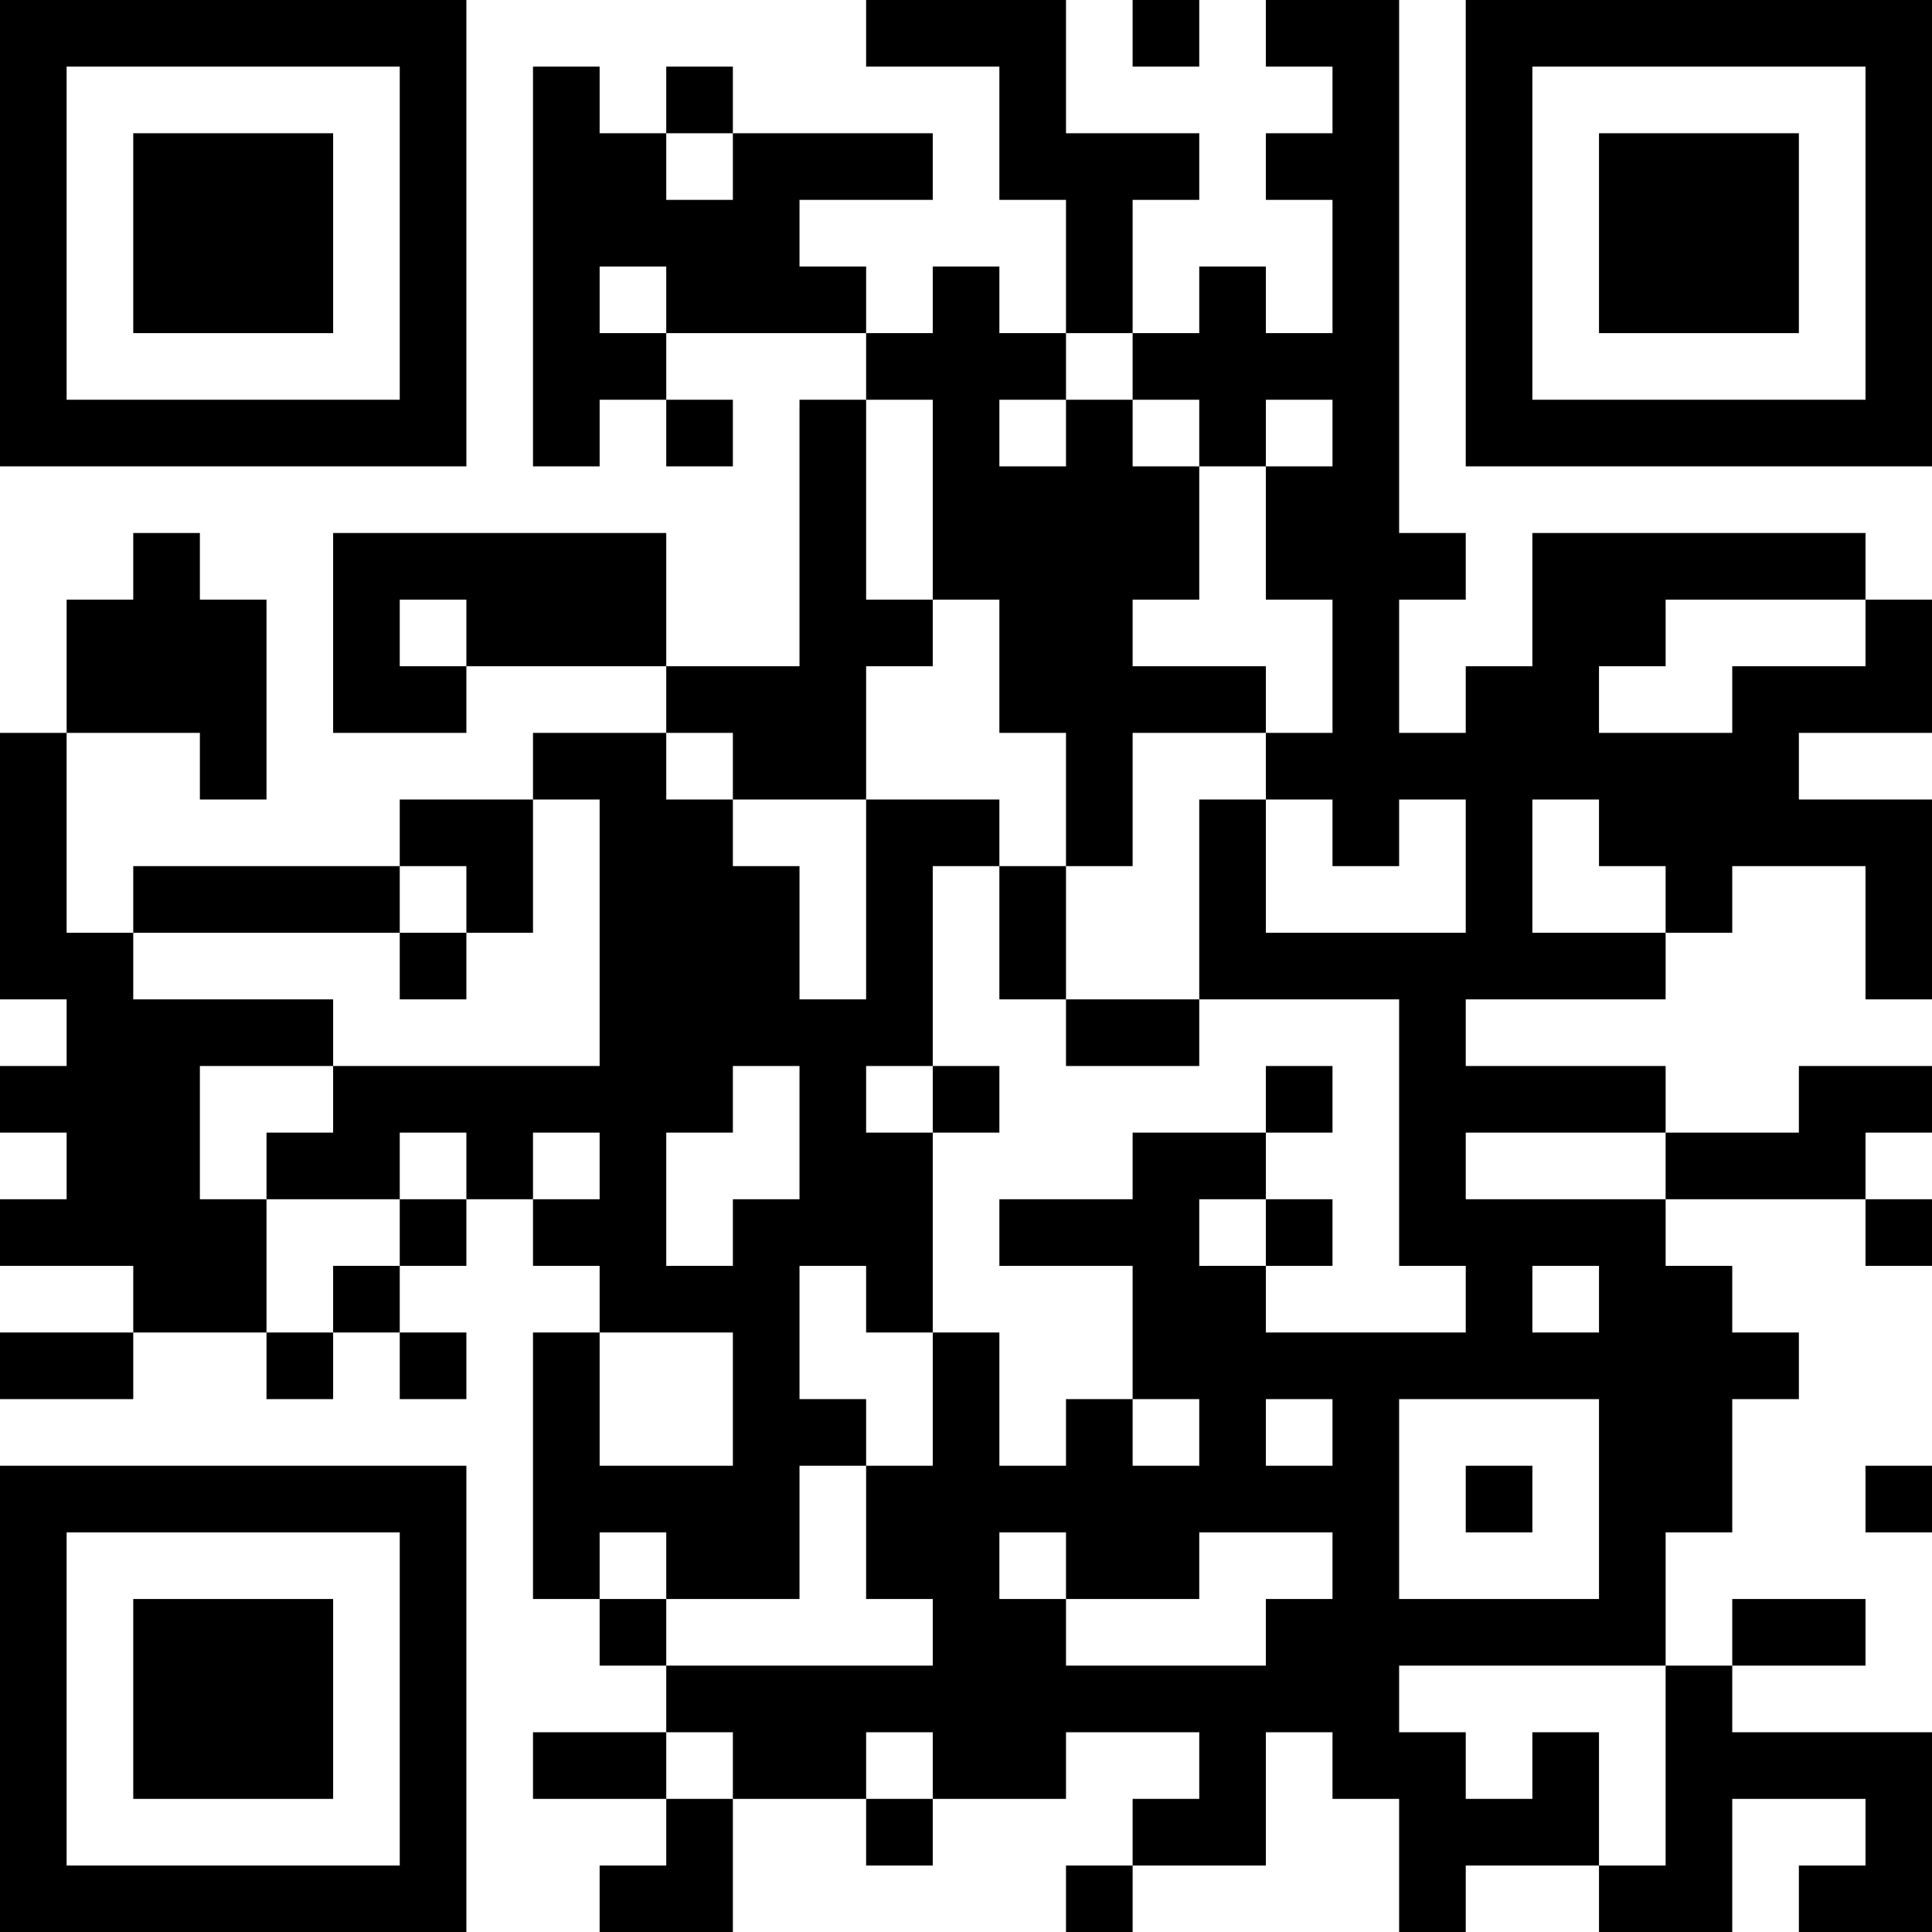 <?xml version="1.0" encoding="UTF-8"?>
<svg xmlns="http://www.w3.org/2000/svg" version="1.1" width="200" height="200" viewBox="0 0 200 200"><rect x="0" y="0" width="200" height="200" fill="#ffffff"/><g transform="scale(6.897)"><g transform="translate(0,0)"><path fill-rule="evenodd" d="M13 0L13 1L15 1L15 3L16 3L16 5L15 5L15 4L14 4L14 5L13 5L13 4L12 4L12 3L14 3L14 2L11 2L11 1L10 1L10 2L9 2L9 1L8 1L8 7L9 7L9 6L10 6L10 7L11 7L11 6L10 6L10 5L13 5L13 6L12 6L12 10L10 10L10 8L5 8L5 11L7 11L7 10L10 10L10 11L8 11L8 12L6 12L6 13L2 13L2 14L1 14L1 11L3 11L3 12L4 12L4 9L3 9L3 8L2 8L2 9L1 9L1 11L0 11L0 15L1 15L1 16L0 16L0 17L1 17L1 18L0 18L0 19L2 19L2 20L0 20L0 21L2 21L2 20L4 20L4 21L5 21L5 20L6 20L6 21L7 21L7 20L6 20L6 19L7 19L7 18L8 18L8 19L9 19L9 20L8 20L8 24L9 24L9 25L10 25L10 26L8 26L8 27L10 27L10 28L9 28L9 29L11 29L11 27L13 27L13 28L14 28L14 27L16 27L16 26L18 26L18 27L17 27L17 28L16 28L16 29L17 29L17 28L19 28L19 26L20 26L20 27L21 27L21 29L22 29L22 28L24 28L24 29L26 29L26 27L28 27L28 28L27 28L27 29L29 29L29 26L26 26L26 25L28 25L28 24L26 24L26 25L25 25L25 23L26 23L26 21L27 21L27 20L26 20L26 19L25 19L25 18L28 18L28 19L29 19L29 18L28 18L28 17L29 17L29 16L27 16L27 17L25 17L25 16L22 16L22 15L25 15L25 14L26 14L26 13L28 13L28 15L29 15L29 12L27 12L27 11L29 11L29 9L28 9L28 8L23 8L23 10L22 10L22 11L21 11L21 9L22 9L22 8L21 8L21 0L19 0L19 1L20 1L20 2L19 2L19 3L20 3L20 5L19 5L19 4L18 4L18 5L17 5L17 3L18 3L18 2L16 2L16 0ZM17 0L17 1L18 1L18 0ZM10 2L10 3L11 3L11 2ZM9 4L9 5L10 5L10 4ZM16 5L16 6L15 6L15 7L16 7L16 6L17 6L17 7L18 7L18 9L17 9L17 10L19 10L19 11L17 11L17 13L16 13L16 11L15 11L15 9L14 9L14 6L13 6L13 9L14 9L14 10L13 10L13 12L11 12L11 11L10 11L10 12L11 12L11 13L12 13L12 15L13 15L13 12L15 12L15 13L14 13L14 16L13 16L13 17L14 17L14 20L13 20L13 19L12 19L12 21L13 21L13 22L12 22L12 24L10 24L10 23L9 23L9 24L10 24L10 25L14 25L14 24L13 24L13 22L14 22L14 20L15 20L15 22L16 22L16 21L17 21L17 22L18 22L18 21L17 21L17 19L15 19L15 18L17 18L17 17L19 17L19 18L18 18L18 19L19 19L19 20L22 20L22 19L21 19L21 15L18 15L18 12L19 12L19 14L22 14L22 12L21 12L21 13L20 13L20 12L19 12L19 11L20 11L20 9L19 9L19 7L20 7L20 6L19 6L19 7L18 7L18 6L17 6L17 5ZM6 9L6 10L7 10L7 9ZM25 9L25 10L24 10L24 11L26 11L26 10L28 10L28 9ZM8 12L8 14L7 14L7 13L6 13L6 14L2 14L2 15L5 15L5 16L3 16L3 18L4 18L4 20L5 20L5 19L6 19L6 18L7 18L7 17L6 17L6 18L4 18L4 17L5 17L5 16L9 16L9 12ZM23 12L23 14L25 14L25 13L24 13L24 12ZM15 13L15 15L16 15L16 16L18 16L18 15L16 15L16 13ZM6 14L6 15L7 15L7 14ZM11 16L11 17L10 17L10 19L11 19L11 18L12 18L12 16ZM14 16L14 17L15 17L15 16ZM19 16L19 17L20 17L20 16ZM8 17L8 18L9 18L9 17ZM22 17L22 18L25 18L25 17ZM19 18L19 19L20 19L20 18ZM23 19L23 20L24 20L24 19ZM9 20L9 22L11 22L11 20ZM19 21L19 22L20 22L20 21ZM21 21L21 24L24 24L24 21ZM22 22L22 23L23 23L23 22ZM28 22L28 23L29 23L29 22ZM15 23L15 24L16 24L16 25L19 25L19 24L20 24L20 23L18 23L18 24L16 24L16 23ZM21 25L21 26L22 26L22 27L23 27L23 26L24 26L24 28L25 28L25 25ZM10 26L10 27L11 27L11 26ZM13 26L13 27L14 27L14 26ZM0 0L0 7L7 7L7 0ZM1 1L1 6L6 6L6 1ZM2 2L2 5L5 5L5 2ZM22 0L22 7L29 7L29 0ZM23 1L23 6L28 6L28 1ZM24 2L24 5L27 5L27 2ZM0 22L0 29L7 29L7 22ZM1 23L1 28L6 28L6 23ZM2 24L2 27L5 27L5 24Z" fill="#000000"/></g></g></svg>
